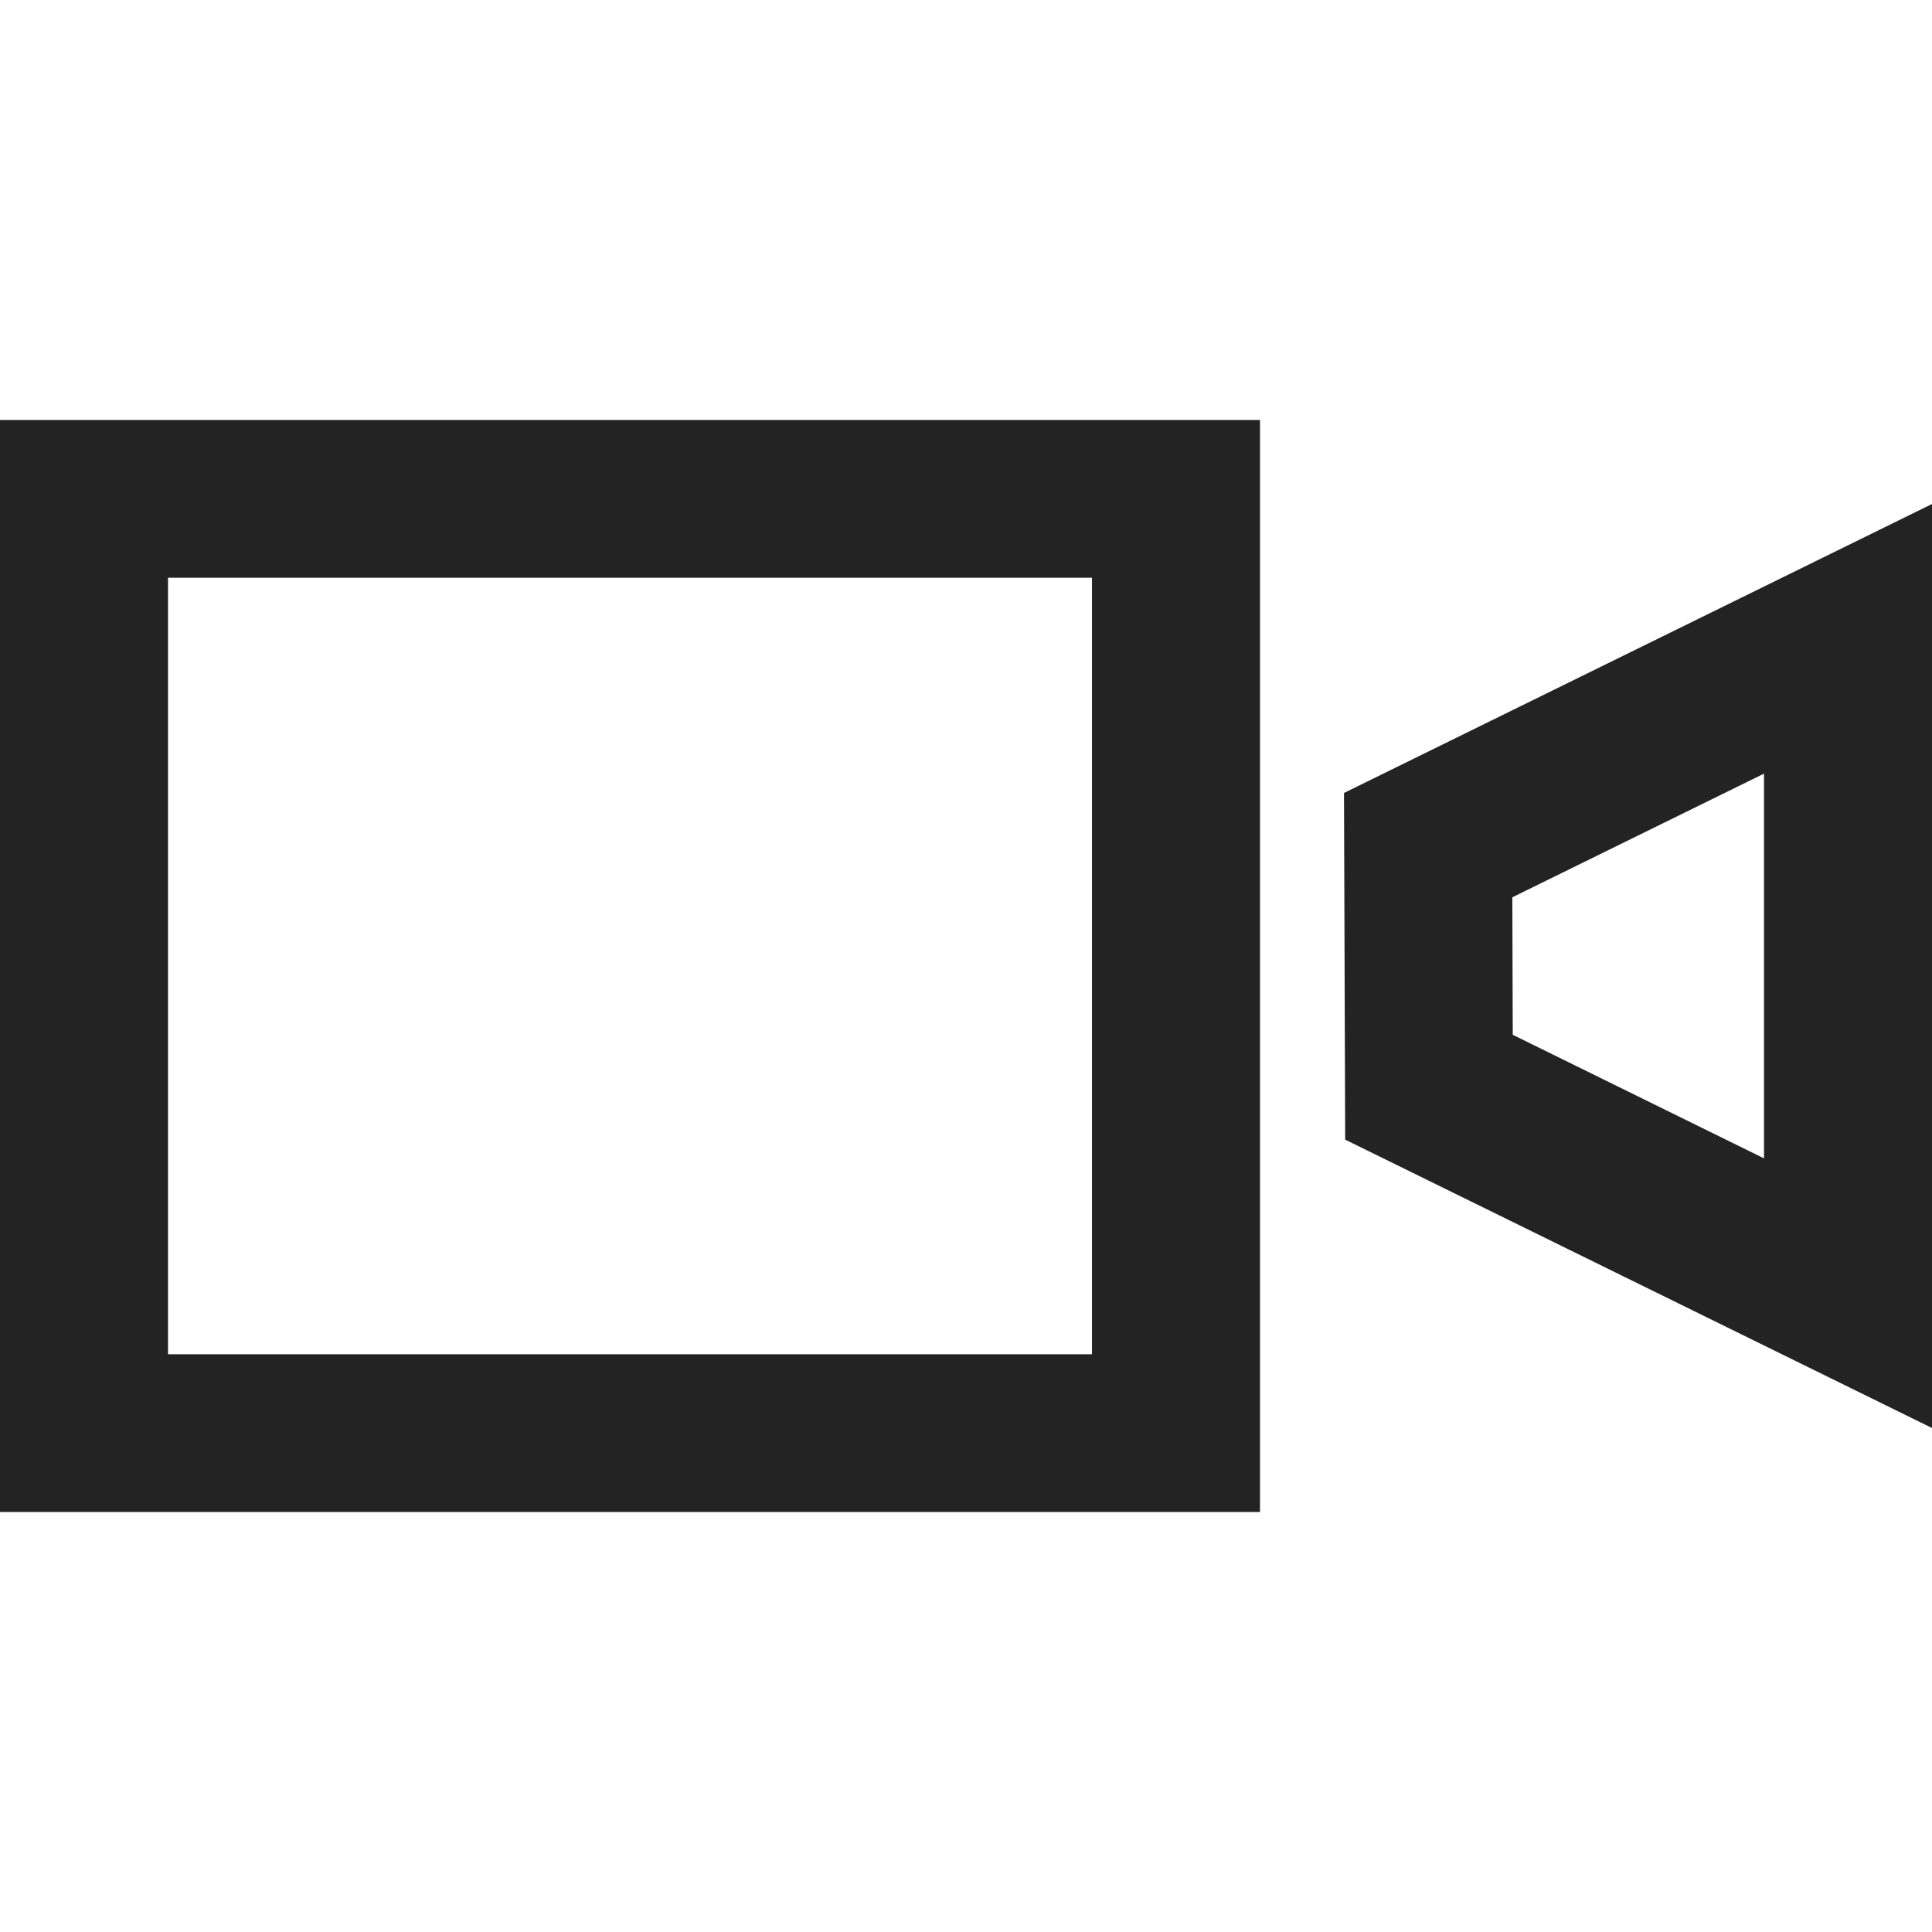 <svg width="23px" height="23px" viewBox="0 0 23 23" xmlns="http://www.w3.org/2000/svg">
    <title>
        video
    </title>
    <path d="M13 16.122V6.878H2v9.244h11zM0 18V5h15v13H0zm18.004-7.317l.005 1.636L21 13.79V9.21l-2.996 1.472zM16 9.44L23 6v11l-6.986-3.433L16 9.44z" fill="#232323"/>
</svg>
